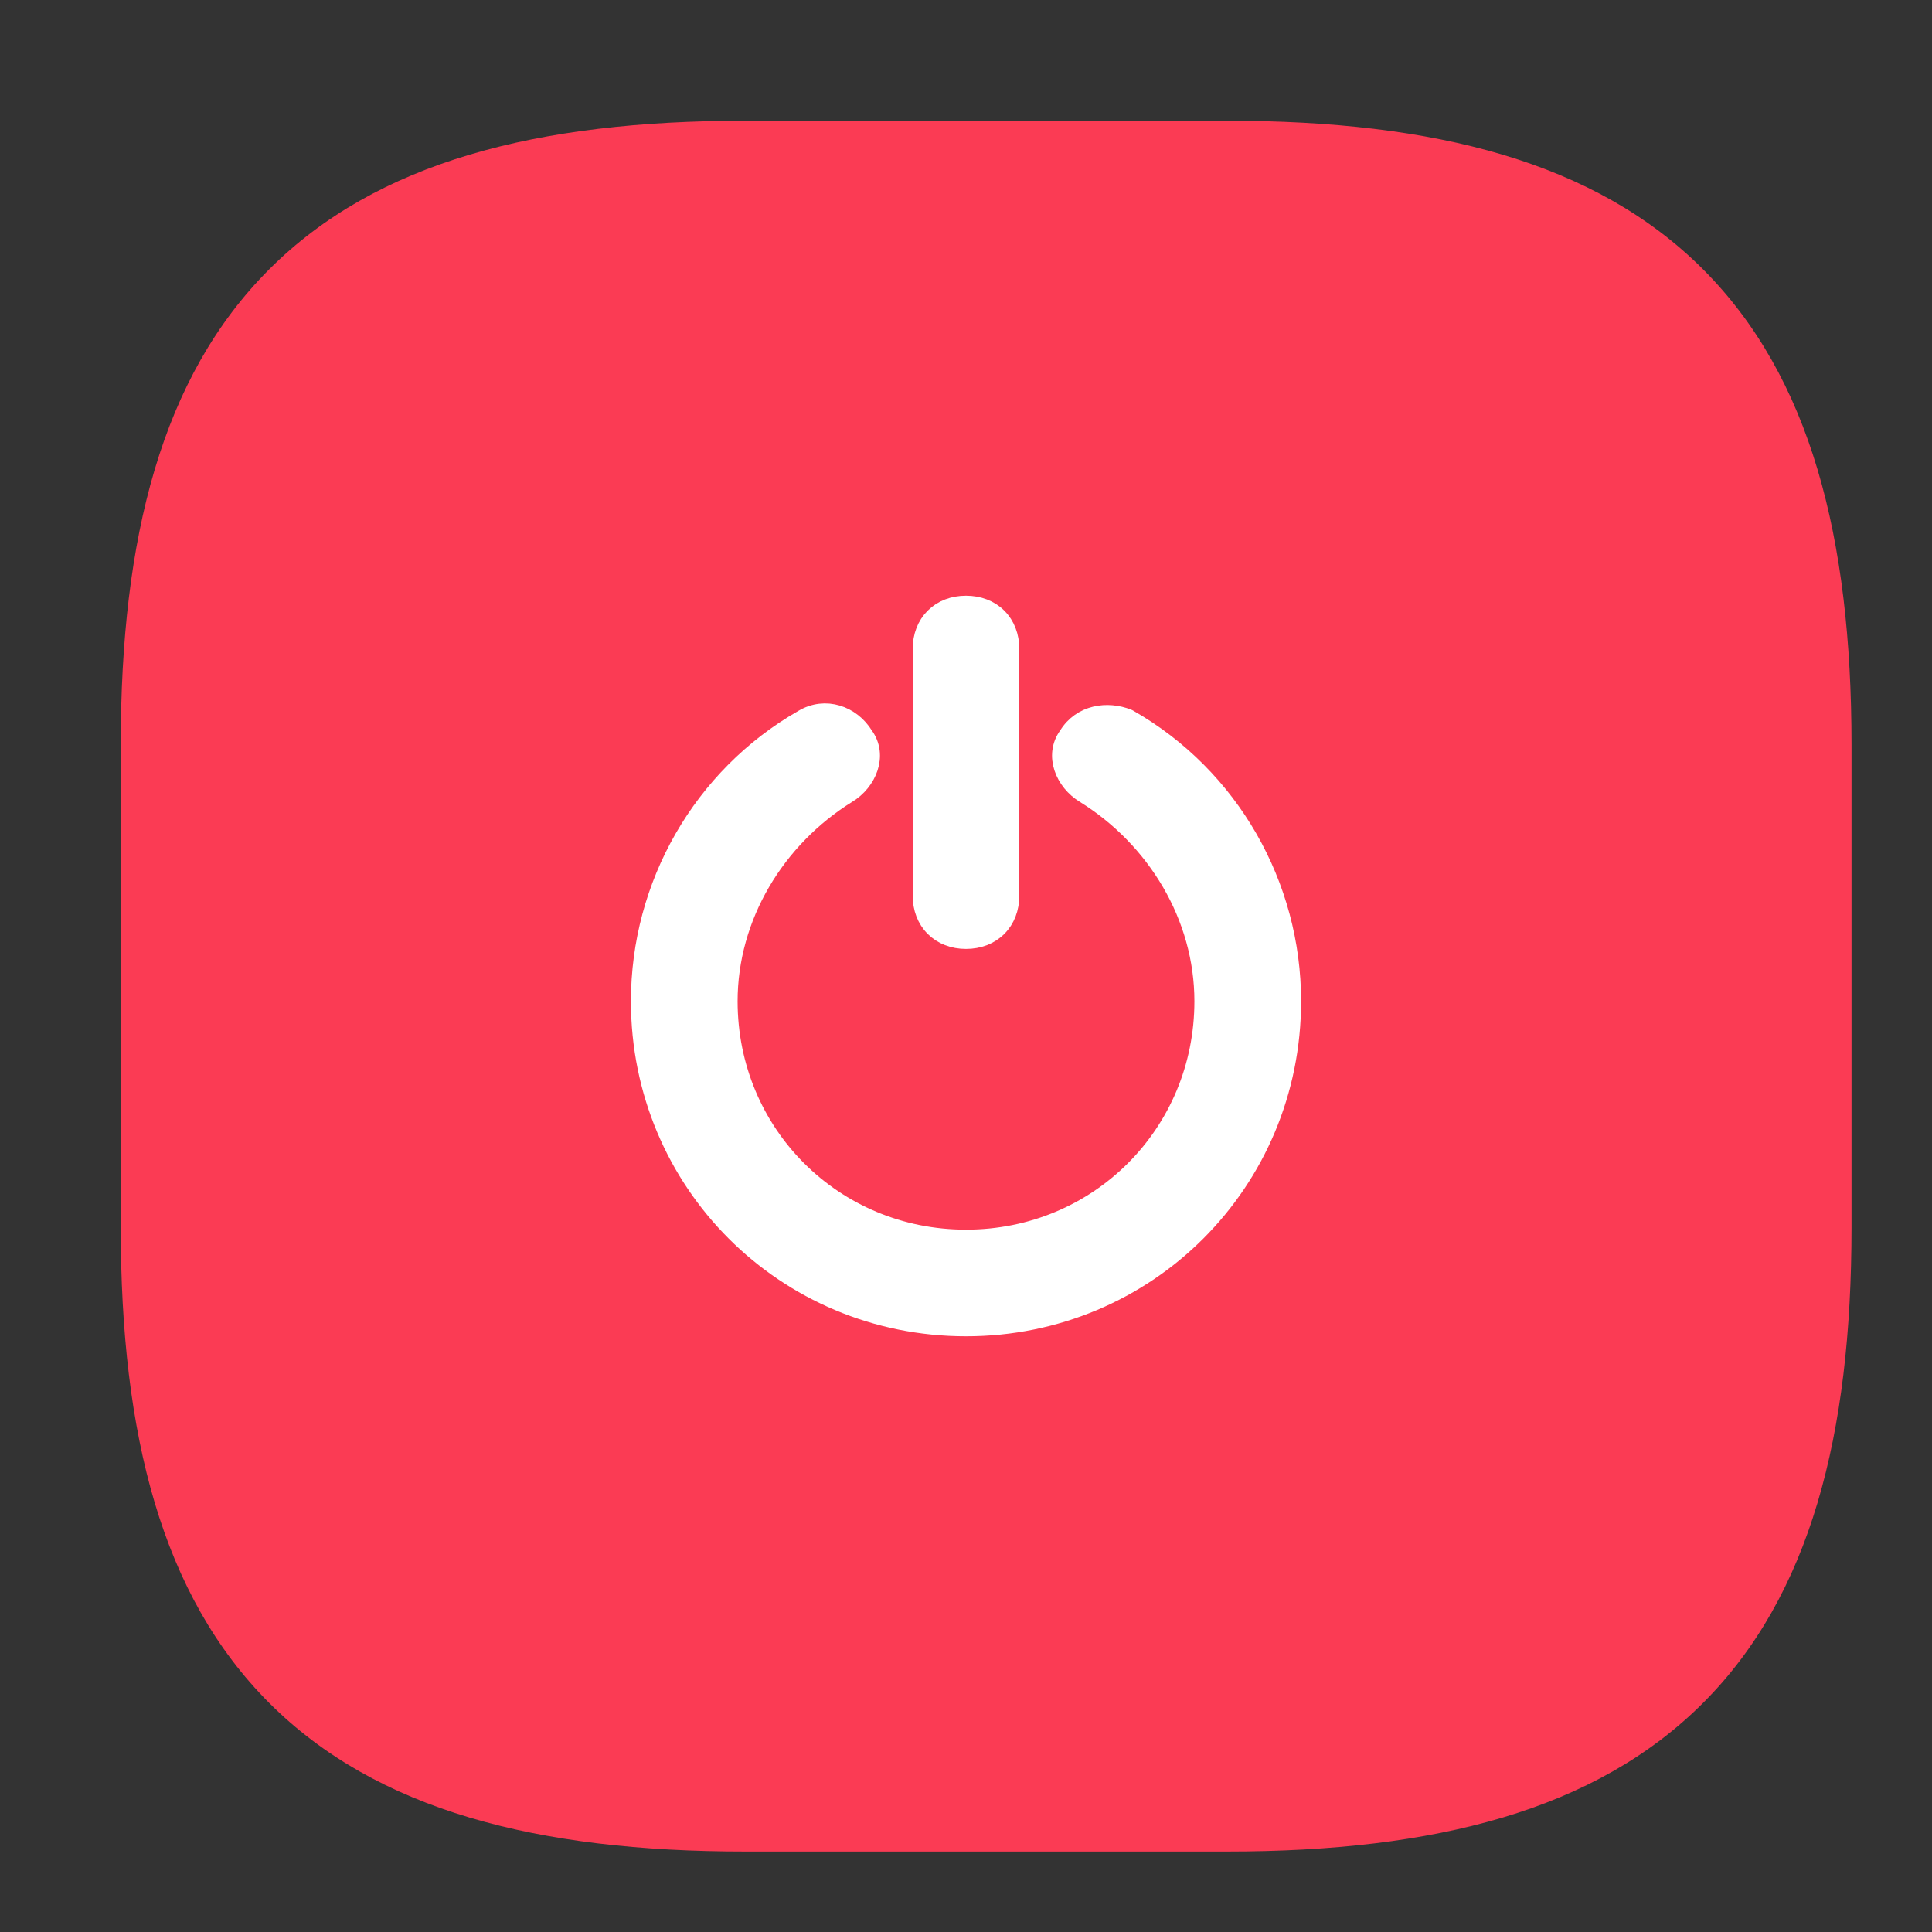 <svg width="32" height="32" viewBox="0 0 32 32" fill="none" xmlns="http://www.w3.org/2000/svg">
<rect x="0" y="0" width="32" height="32" fill="#333333" stroke="none"/>
<path fill-rule="evenodd" clip-rule="evenodd" d="M4.46 4.46C6.239 2.68 8.901 2 12.333 2H20.333C23.765 2 26.428 2.68 28.207 4.46C29.986 6.239 30.667 8.901 30.667 12.333V20.333C30.667 23.765 29.986 26.428 28.207 28.207C26.428 29.986 23.765 30.667 20.333 30.667H12.333C8.901 30.667 6.239 29.986 4.46 28.207C2.68 26.428 2 23.765 2 20.333V12.333C2 8.901 2.68 6.239 4.46 4.46Z" fill="#FB3B54"/>
<path d="M15.267 14.833C15.267 15.042 15.337 15.228 15.471 15.362C15.605 15.496 15.791 15.567 16 15.567C16.209 15.567 16.395 15.496 16.529 15.362C16.663 15.228 16.733 15.042 16.733 14.833V10.75C16.733 10.541 16.663 10.355 16.529 10.221C16.395 10.087 16.209 10.017 16 10.017C15.791 10.017 15.605 10.087 15.471 10.221C15.337 10.355 15.267 10.541 15.267 10.75V14.833Z" fill="white" stroke="white" stroke-width="0.3"/>
<path d="M18.699 11.903L18.69 11.898L18.681 11.894C18.343 11.759 17.908 11.817 17.684 12.183C17.444 12.512 17.629 12.951 17.963 13.153C19.148 13.887 19.933 15.182 19.933 16.583C19.933 18.776 18.192 20.517 16 20.517C13.808 20.517 12.067 18.776 12.067 16.583C12.067 15.182 12.852 13.887 14.037 13.153C14.371 12.951 14.556 12.512 14.316 12.183C14.104 11.837 13.67 11.682 13.299 11.904C11.619 12.865 10.6 14.664 10.6 16.583C10.6 19.583 13.001 21.983 16 21.983C19 21.983 21.4 19.583 21.4 16.583C21.4 14.664 20.38 12.864 18.699 11.903Z" fill="white" stroke="white" stroke-width="0.3"/>
</svg>
